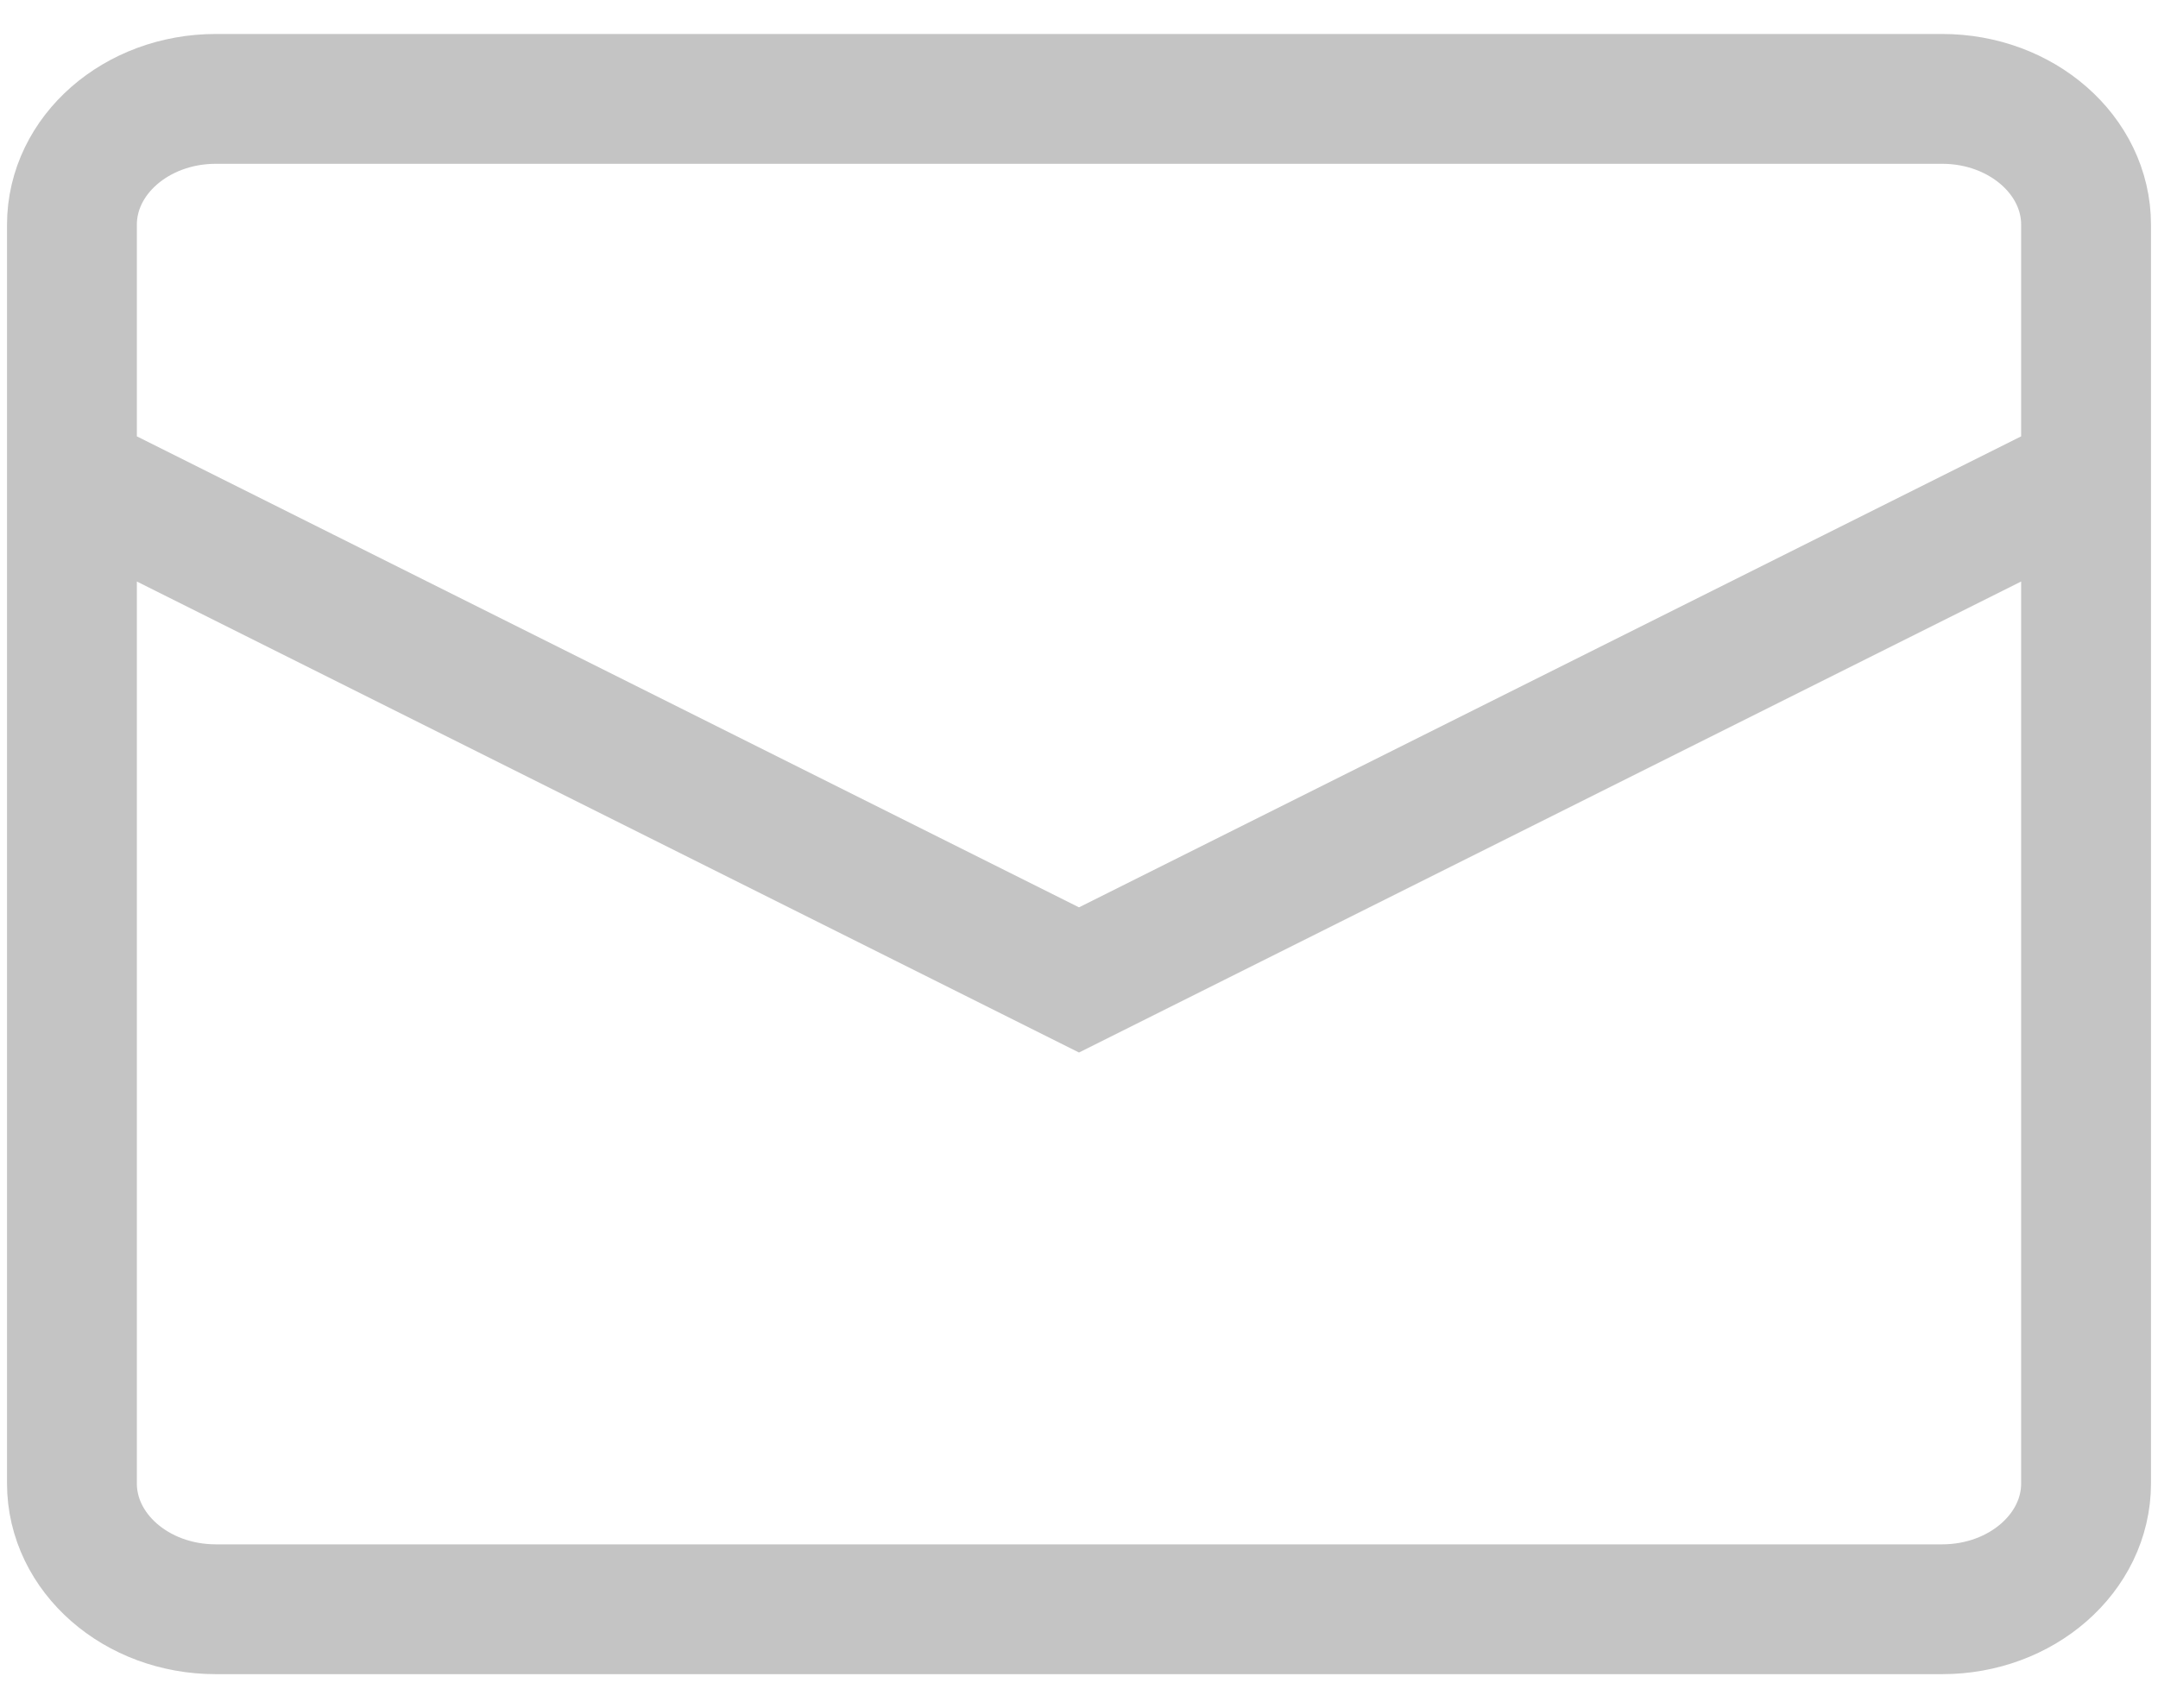 <svg width="24" height="19" viewBox="0 0 24 19" fill="none" xmlns="http://www.w3.org/2000/svg">
<path d="M0.8 5.3L12 10.9L23.2 5.3M2.4 1.1H21.6C22.483 1.1 23.2 1.727 23.2 2.5V16.5C23.2 17.273 22.483 17.9 21.6 17.9H2.4C1.516 17.9 0.8 17.273 0.8 16.5V2.5C0.8 1.727 1.516 1.1 2.4 1.1Z" stroke="#C4C4C4" stroke-width="1.444"/>
</svg>
